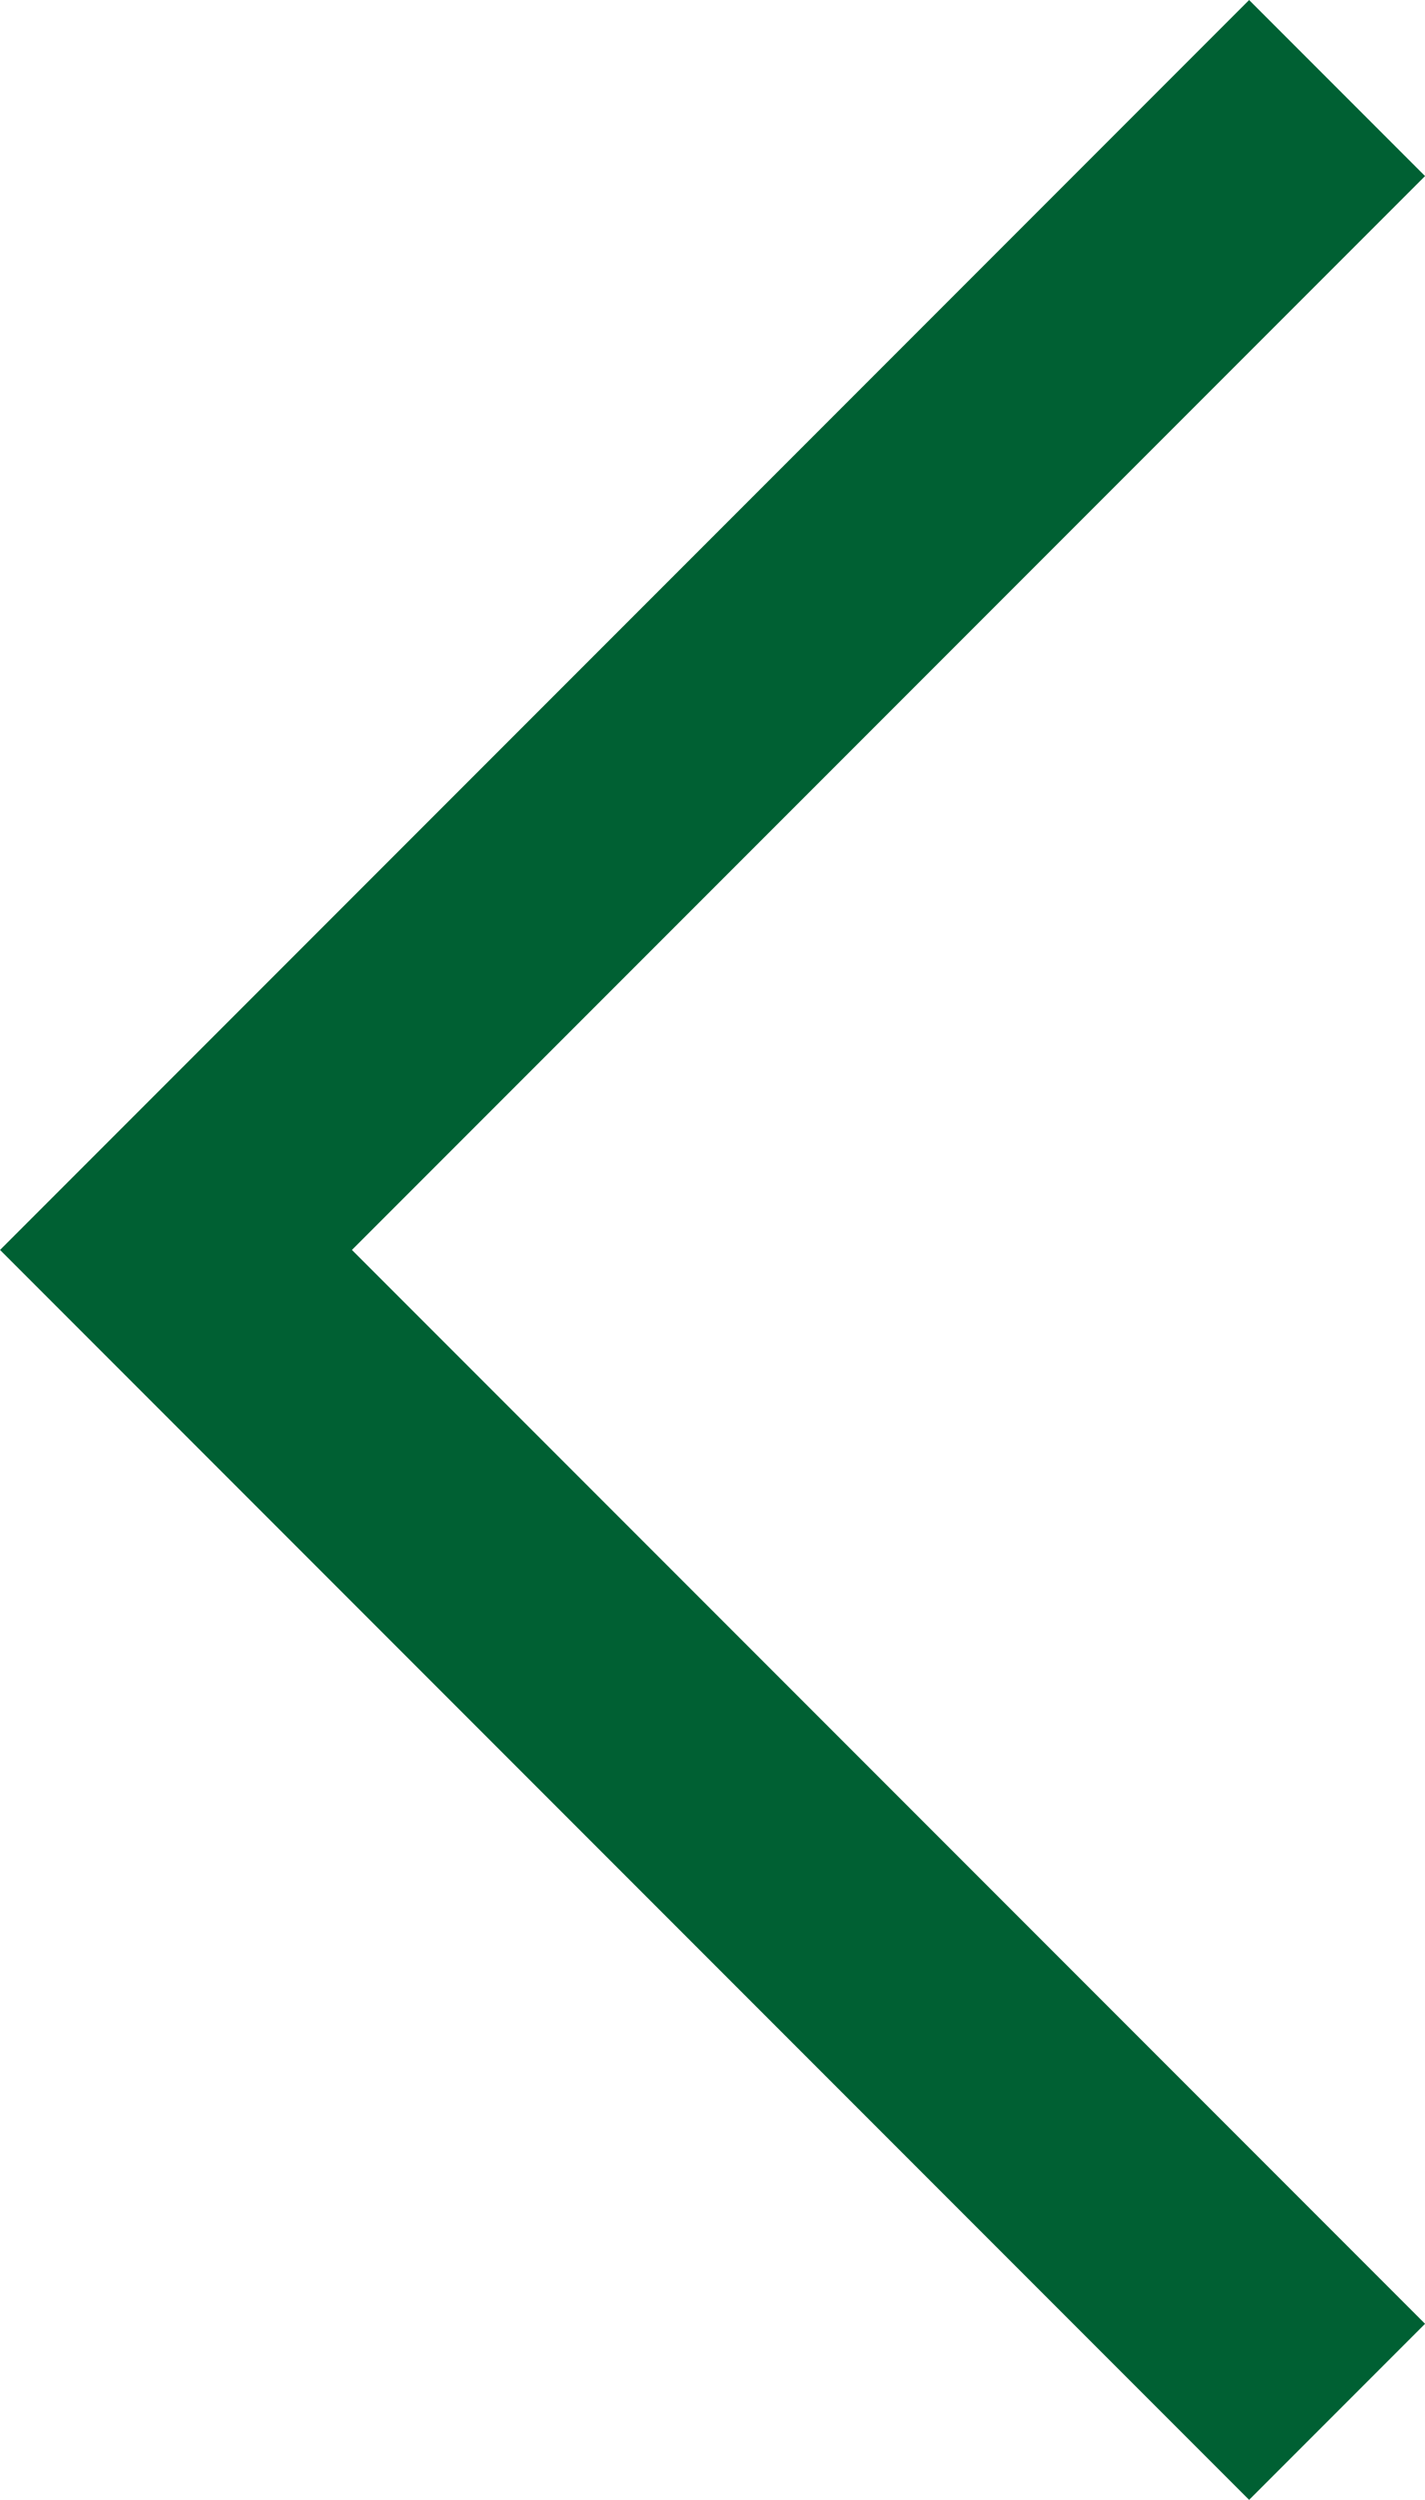 <svg xmlns="http://www.w3.org/2000/svg" width="17.182" height="30.121" viewBox="0 0 17.182 30.121">
  <path id="arrow-left" d="M307.823,6869.284l-14,14,14,14" transform="translate(-291.701 -6868.223)" fill="none" stroke="#006033" stroke-width="3"/>
</svg>

